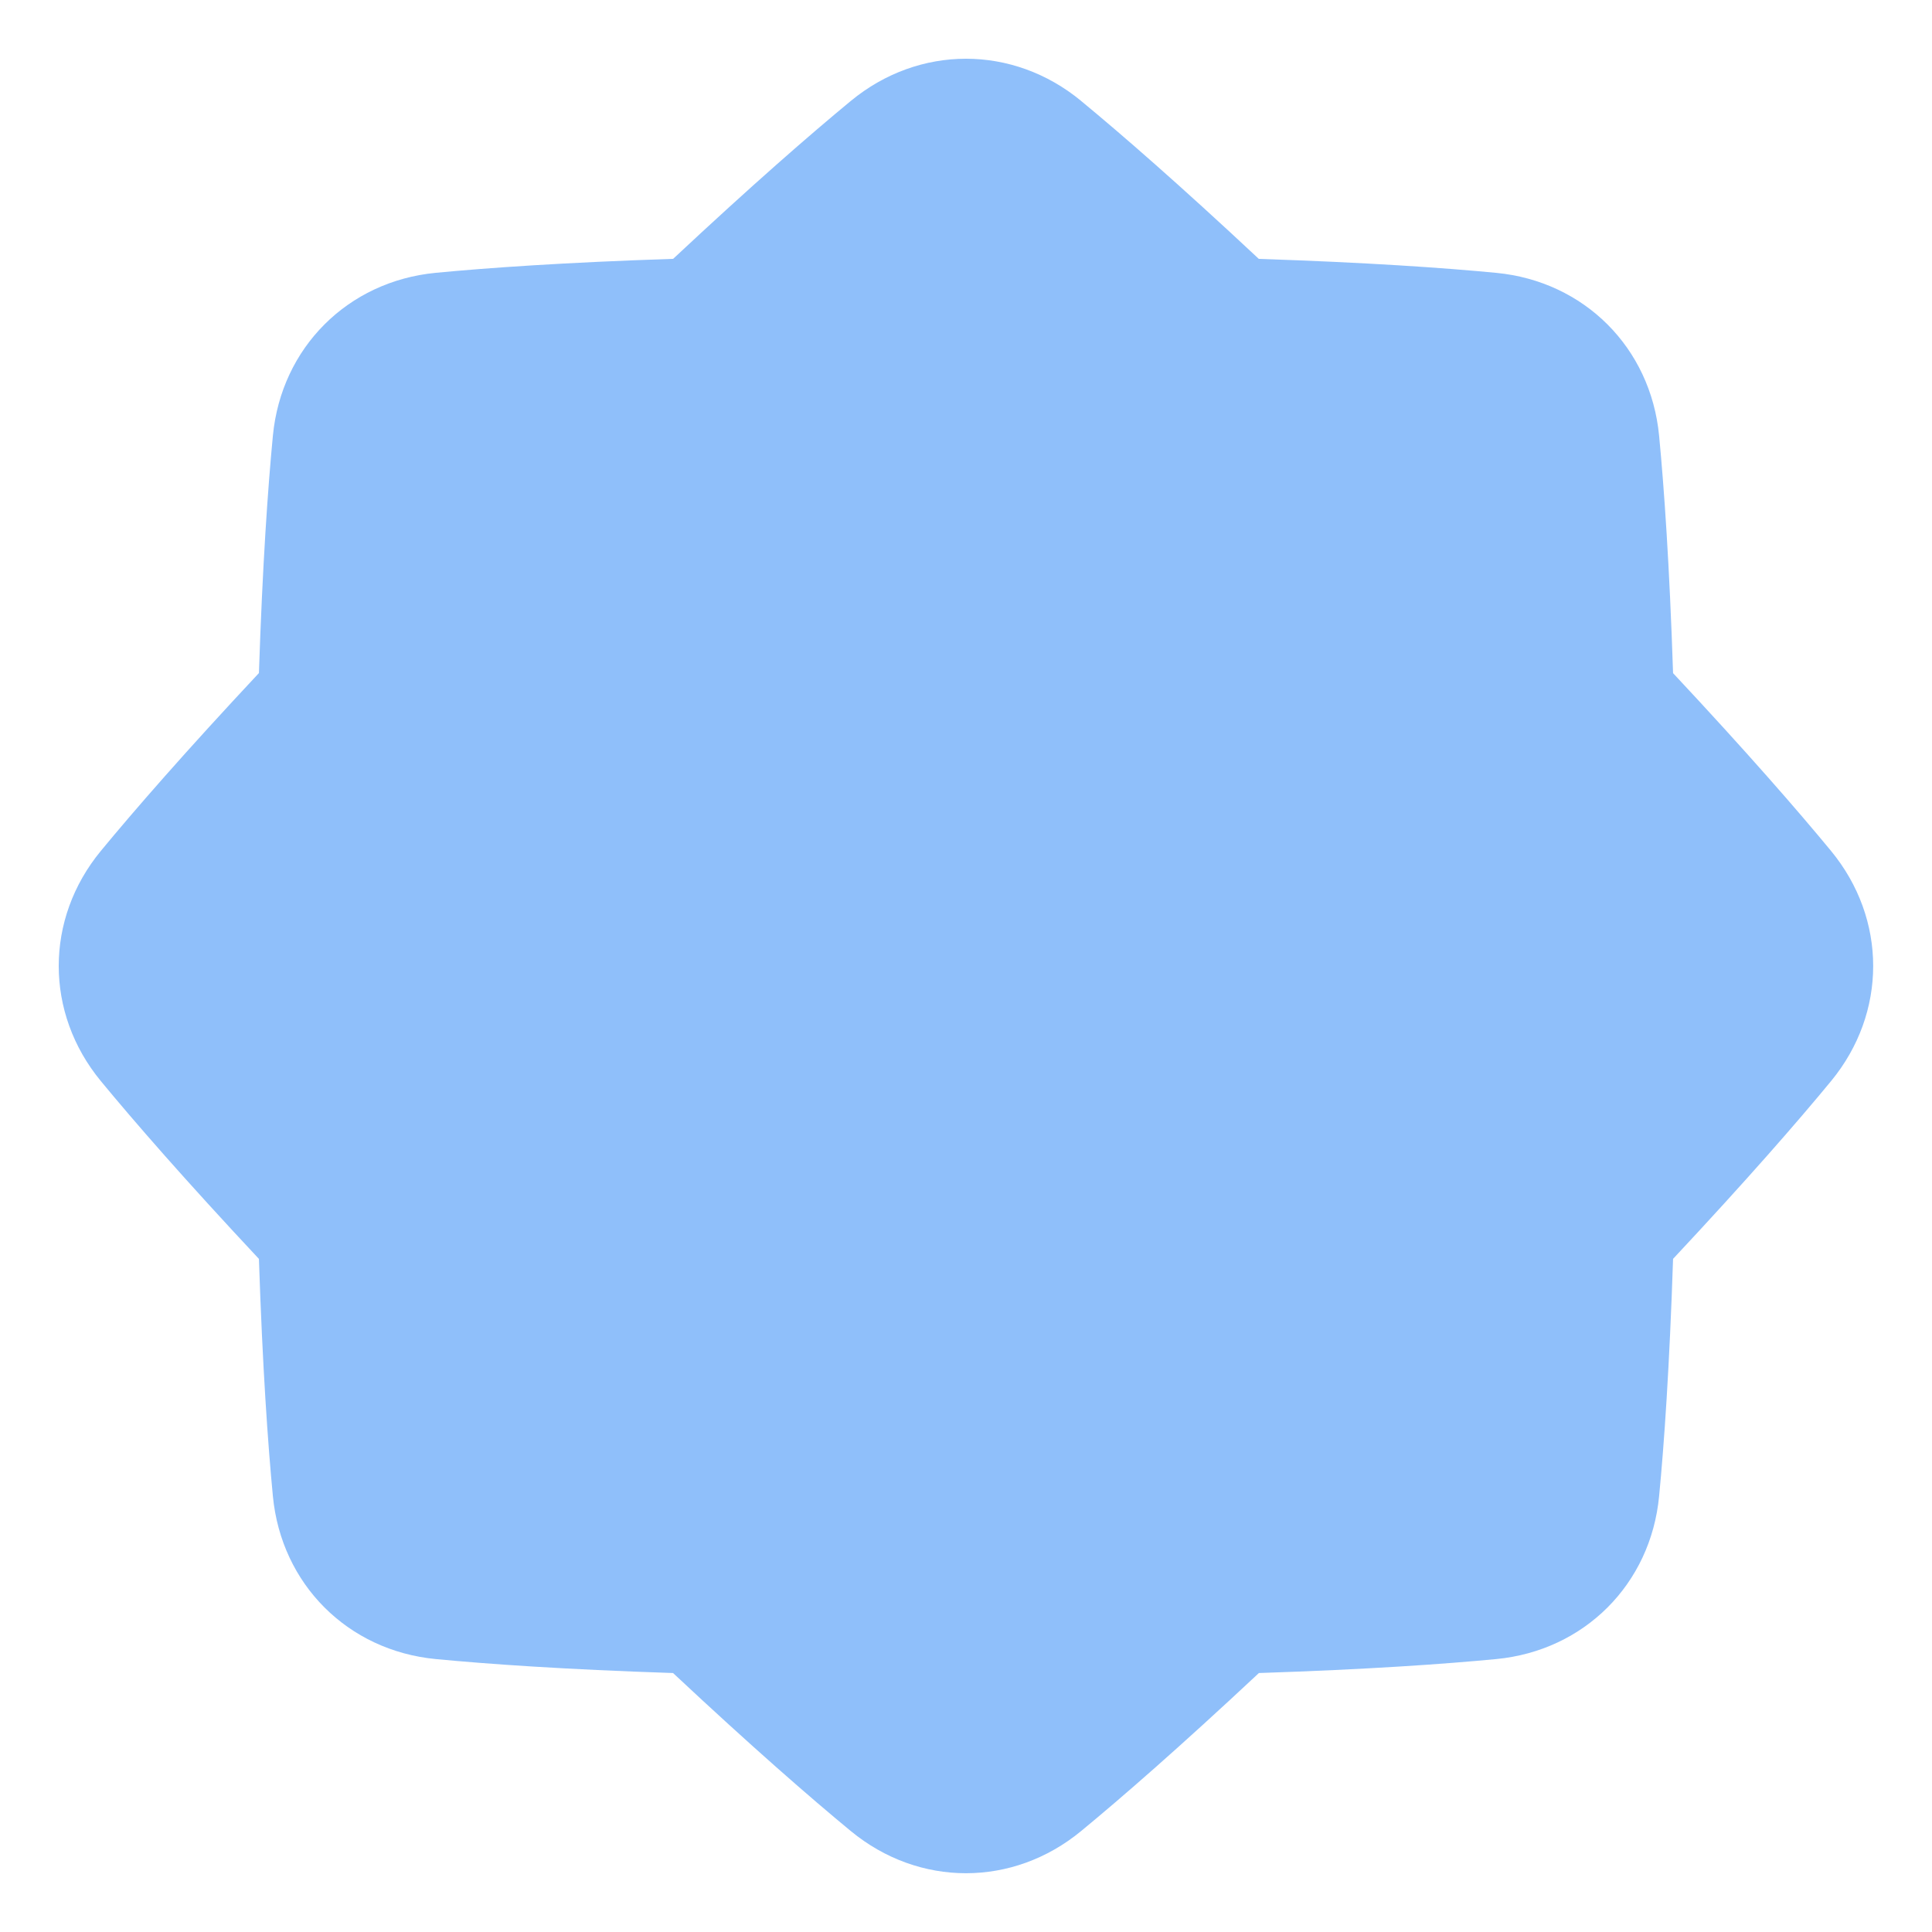 <svg xmlns="http://www.w3.org/2000/svg" fill="none" viewBox="0 0 48 48" id="Octagram-Shape--Streamline-Plump">
  <desc>
    Octagram Shape Streamline Icon: https://streamlinehq.com
  </desc>
  <g id="octagram-shape">
    <path id="Union" fill="#8fbffa" d="M26.86 2.507c-1.694 -1.397 -4.027 -1.397 -5.721 0 -1.012 0.835 -2.448 2.084 -4.415 3.924 -2.693 0.089 -4.592 0.222 -5.898 0.347 -2.186 0.21 -3.836 1.86 -4.046 4.046 -0.125 1.306 -0.258 3.205 -0.347 5.898 -1.841 1.968 -3.09 3.404 -3.926 4.417 -1.397 1.694 -1.397 4.028 0 5.722 0.835 1.012 2.085 2.449 3.926 4.416 0.089 2.691 0.222 4.59 0.347 5.896 0.21 2.186 1.86 3.836 4.046 4.046 1.306 0.125 3.205 0.258 5.896 0.347 1.967 1.841 3.404 3.091 4.416 3.926 1.694 1.397 4.028 1.397 5.722 0 1.013 -0.835 2.449 -2.085 4.417 -3.926 2.692 -0.089 4.591 -0.222 5.898 -0.347 2.185 -0.21 3.836 -1.86 4.045 -4.045 0.126 -1.306 0.258 -3.205 0.347 -5.898 1.84 -1.967 3.09 -3.403 3.924 -4.415 1.397 -1.694 1.397 -4.027 0 -5.721 -0.835 -1.012 -2.084 -2.449 -3.924 -4.416 -0.089 -2.694 -0.222 -4.593 -0.347 -5.9 -0.21 -2.185 -1.86 -3.835 -4.045 -4.045 -1.306 -0.125 -3.206 -0.258 -5.9 -0.347 -1.967 -1.84 -3.403 -3.089 -4.415 -3.924Z" stroke-width="1"></path>
  </g>
</svg>
